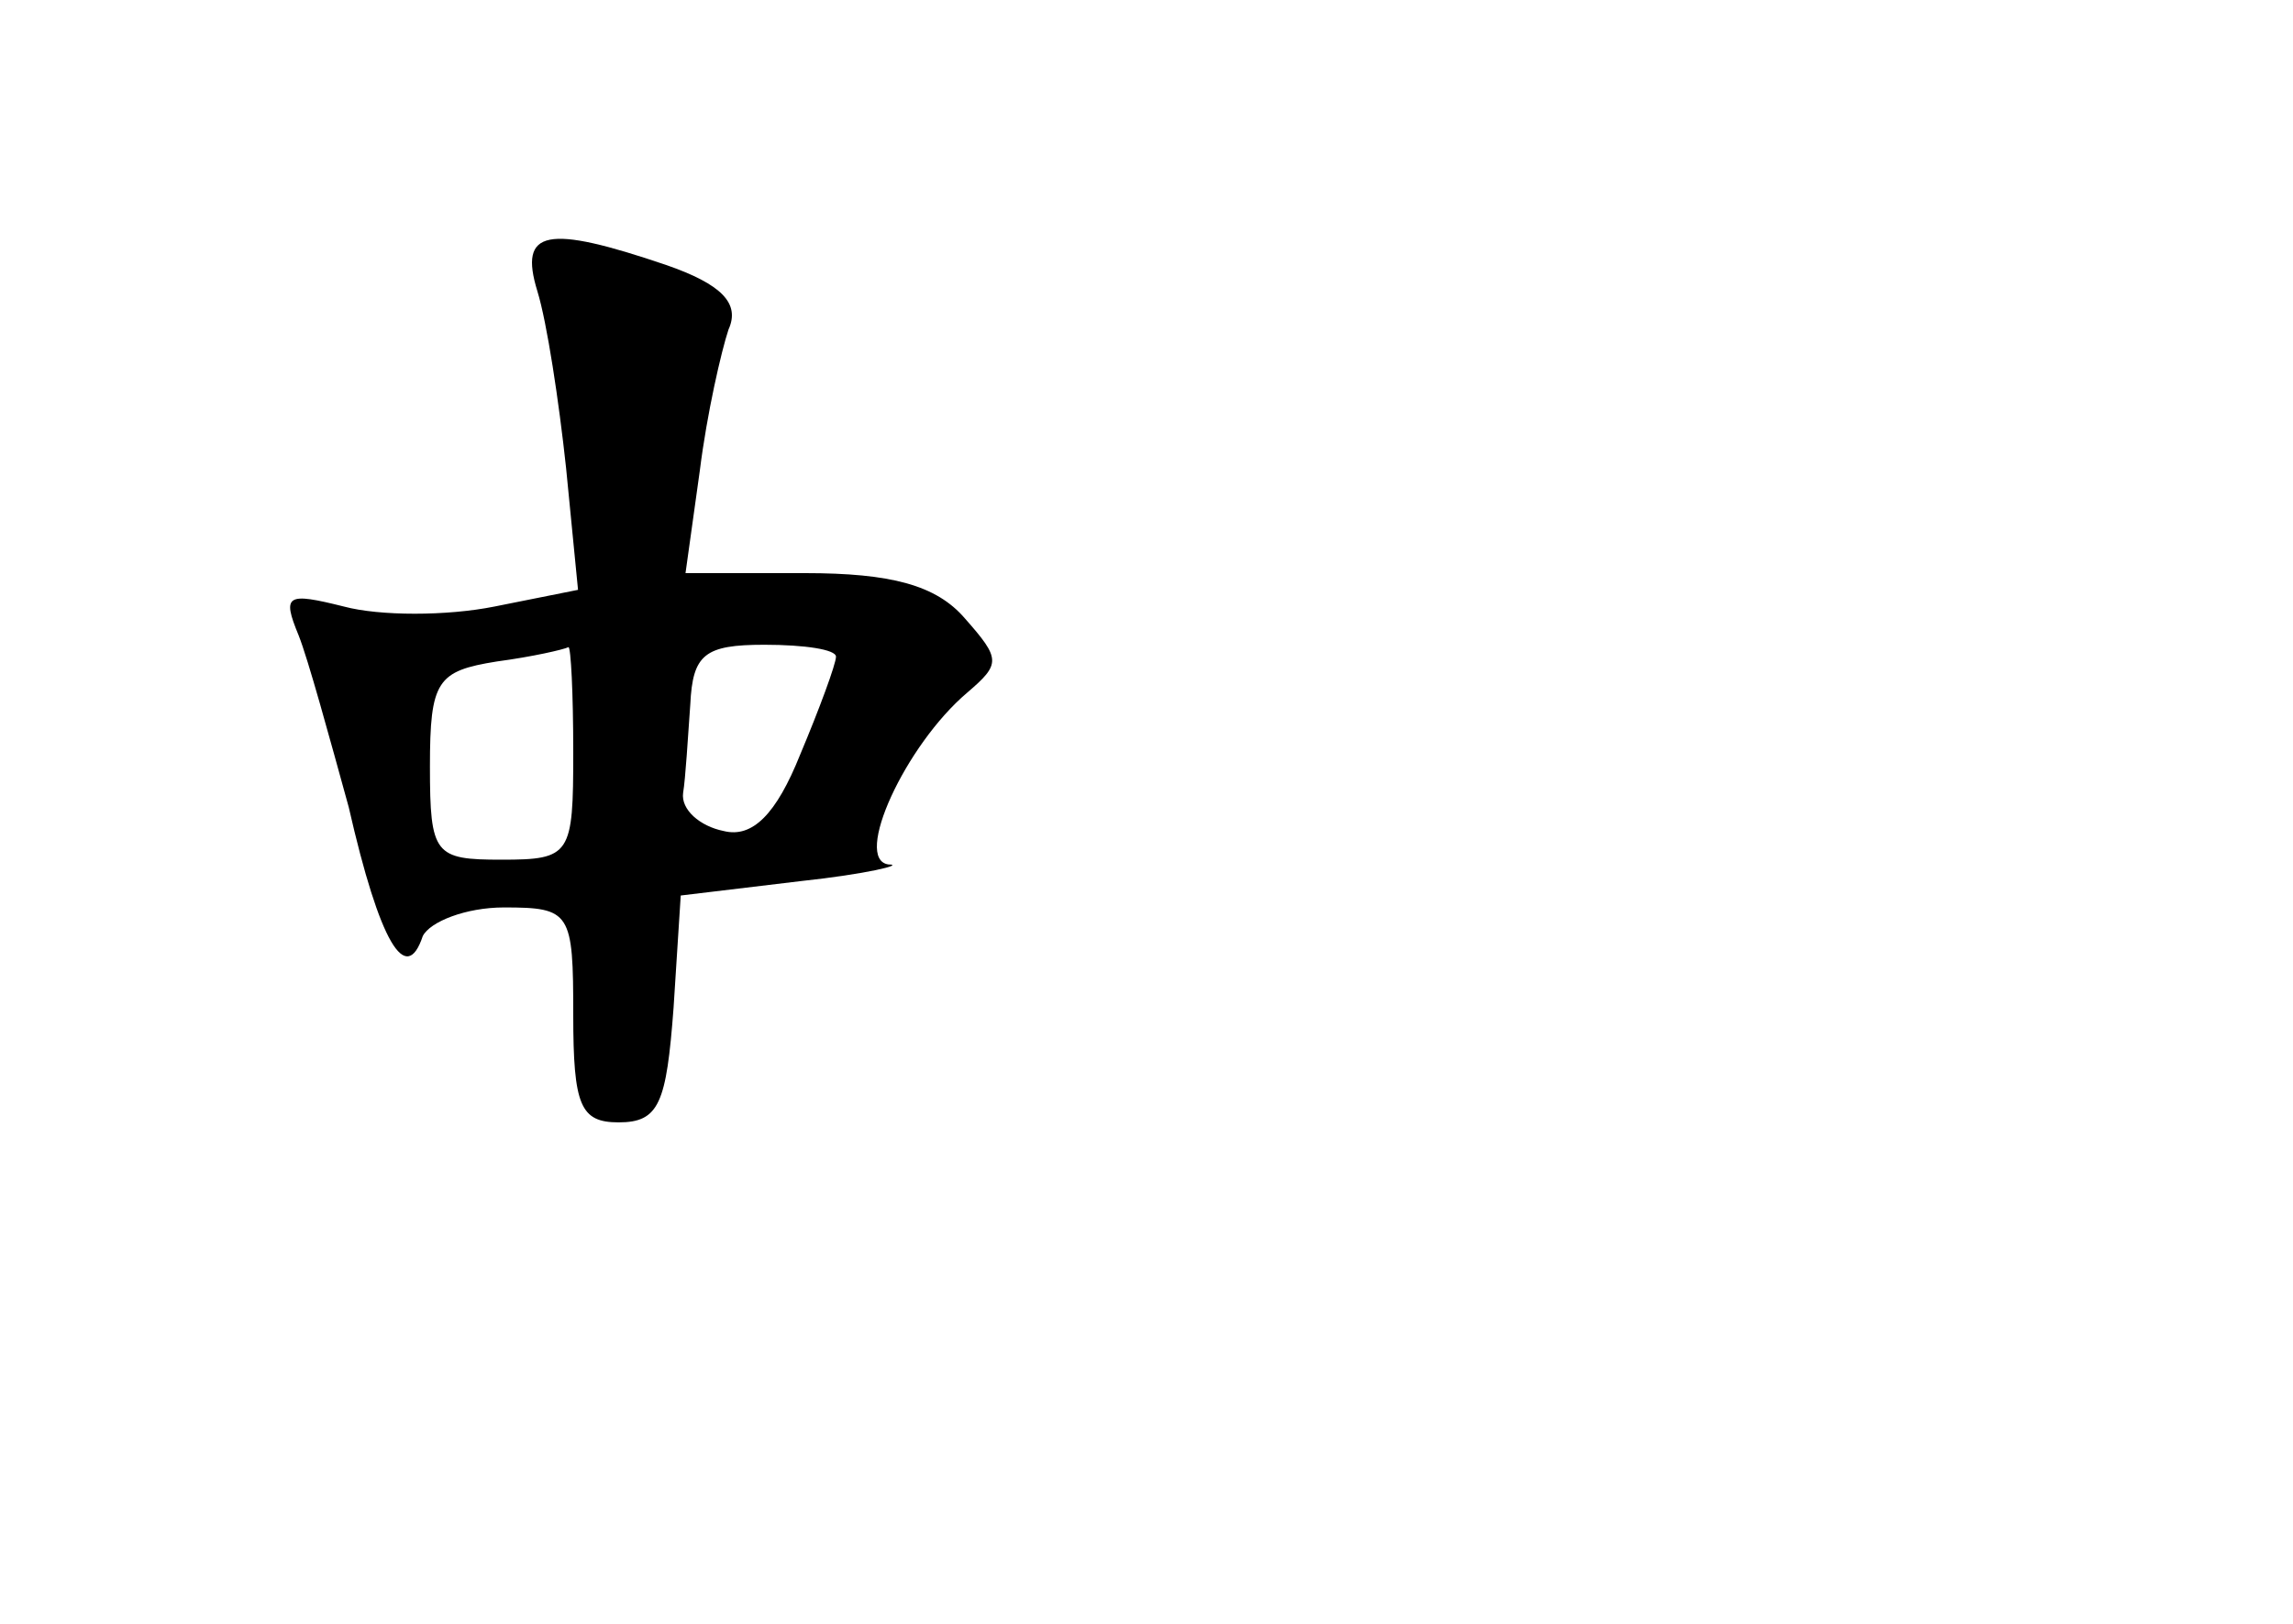 <?xml version="1.0" standalone="no"?>
<!DOCTYPE svg PUBLIC "-//W3C//DTD SVG 20010904//EN"
 "http://www.w3.org/TR/2001/REC-SVG-20010904/DTD/svg10.dtd">
<svg version="1.0" xmlns="http://www.w3.org/2000/svg"
 width="96pt" height="68pt" viewBox="0 0 96 68"
 preserveAspectRatio="xMidYMid meet">
<g transform="translate(0,68) scale(0.1,-0.1)"
fill="#000000" stroke="none">
<path d="M225 558 c4 -13 9 -46 12 -74 l5 -51 -35 -7 c-20 -4 -48 -4 -63 0
-24 6 -26 5 -19 -12 4 -10 13 -43 21 -72 13 -57 24 -75 31 -54 3 6 18 12 34
12 28 0 29 -2 29 -45 0 -38 3 -45 19 -45 17 0 20 8 23 48 l3 47 50 6 c28 3 44
7 37 7 -15 2 7 50 33 72 14 12 14 14 -1 31 -12 14 -31 19 -67 19 l-50 0 6 43
c3 24 9 50 12 59 5 11 -3 19 -26 27 -50 17 -62 15 -54 -11z m15 -193 c0 -43
-1 -45 -30 -45 -28 0 -30 2 -30 39 0 36 3 40 28 44 15 2 28 5 30 6 1 0 2 -19
2 -44z m110 40 c0 -3 -7 -22 -15 -41 -10 -25 -20 -35 -32 -32 -10 2 -18 9 -17
16 1 6 2 23 3 37 1 21 6 25 31 25 17 0 30 -2 30 -5z"/>
</g>
</svg>
